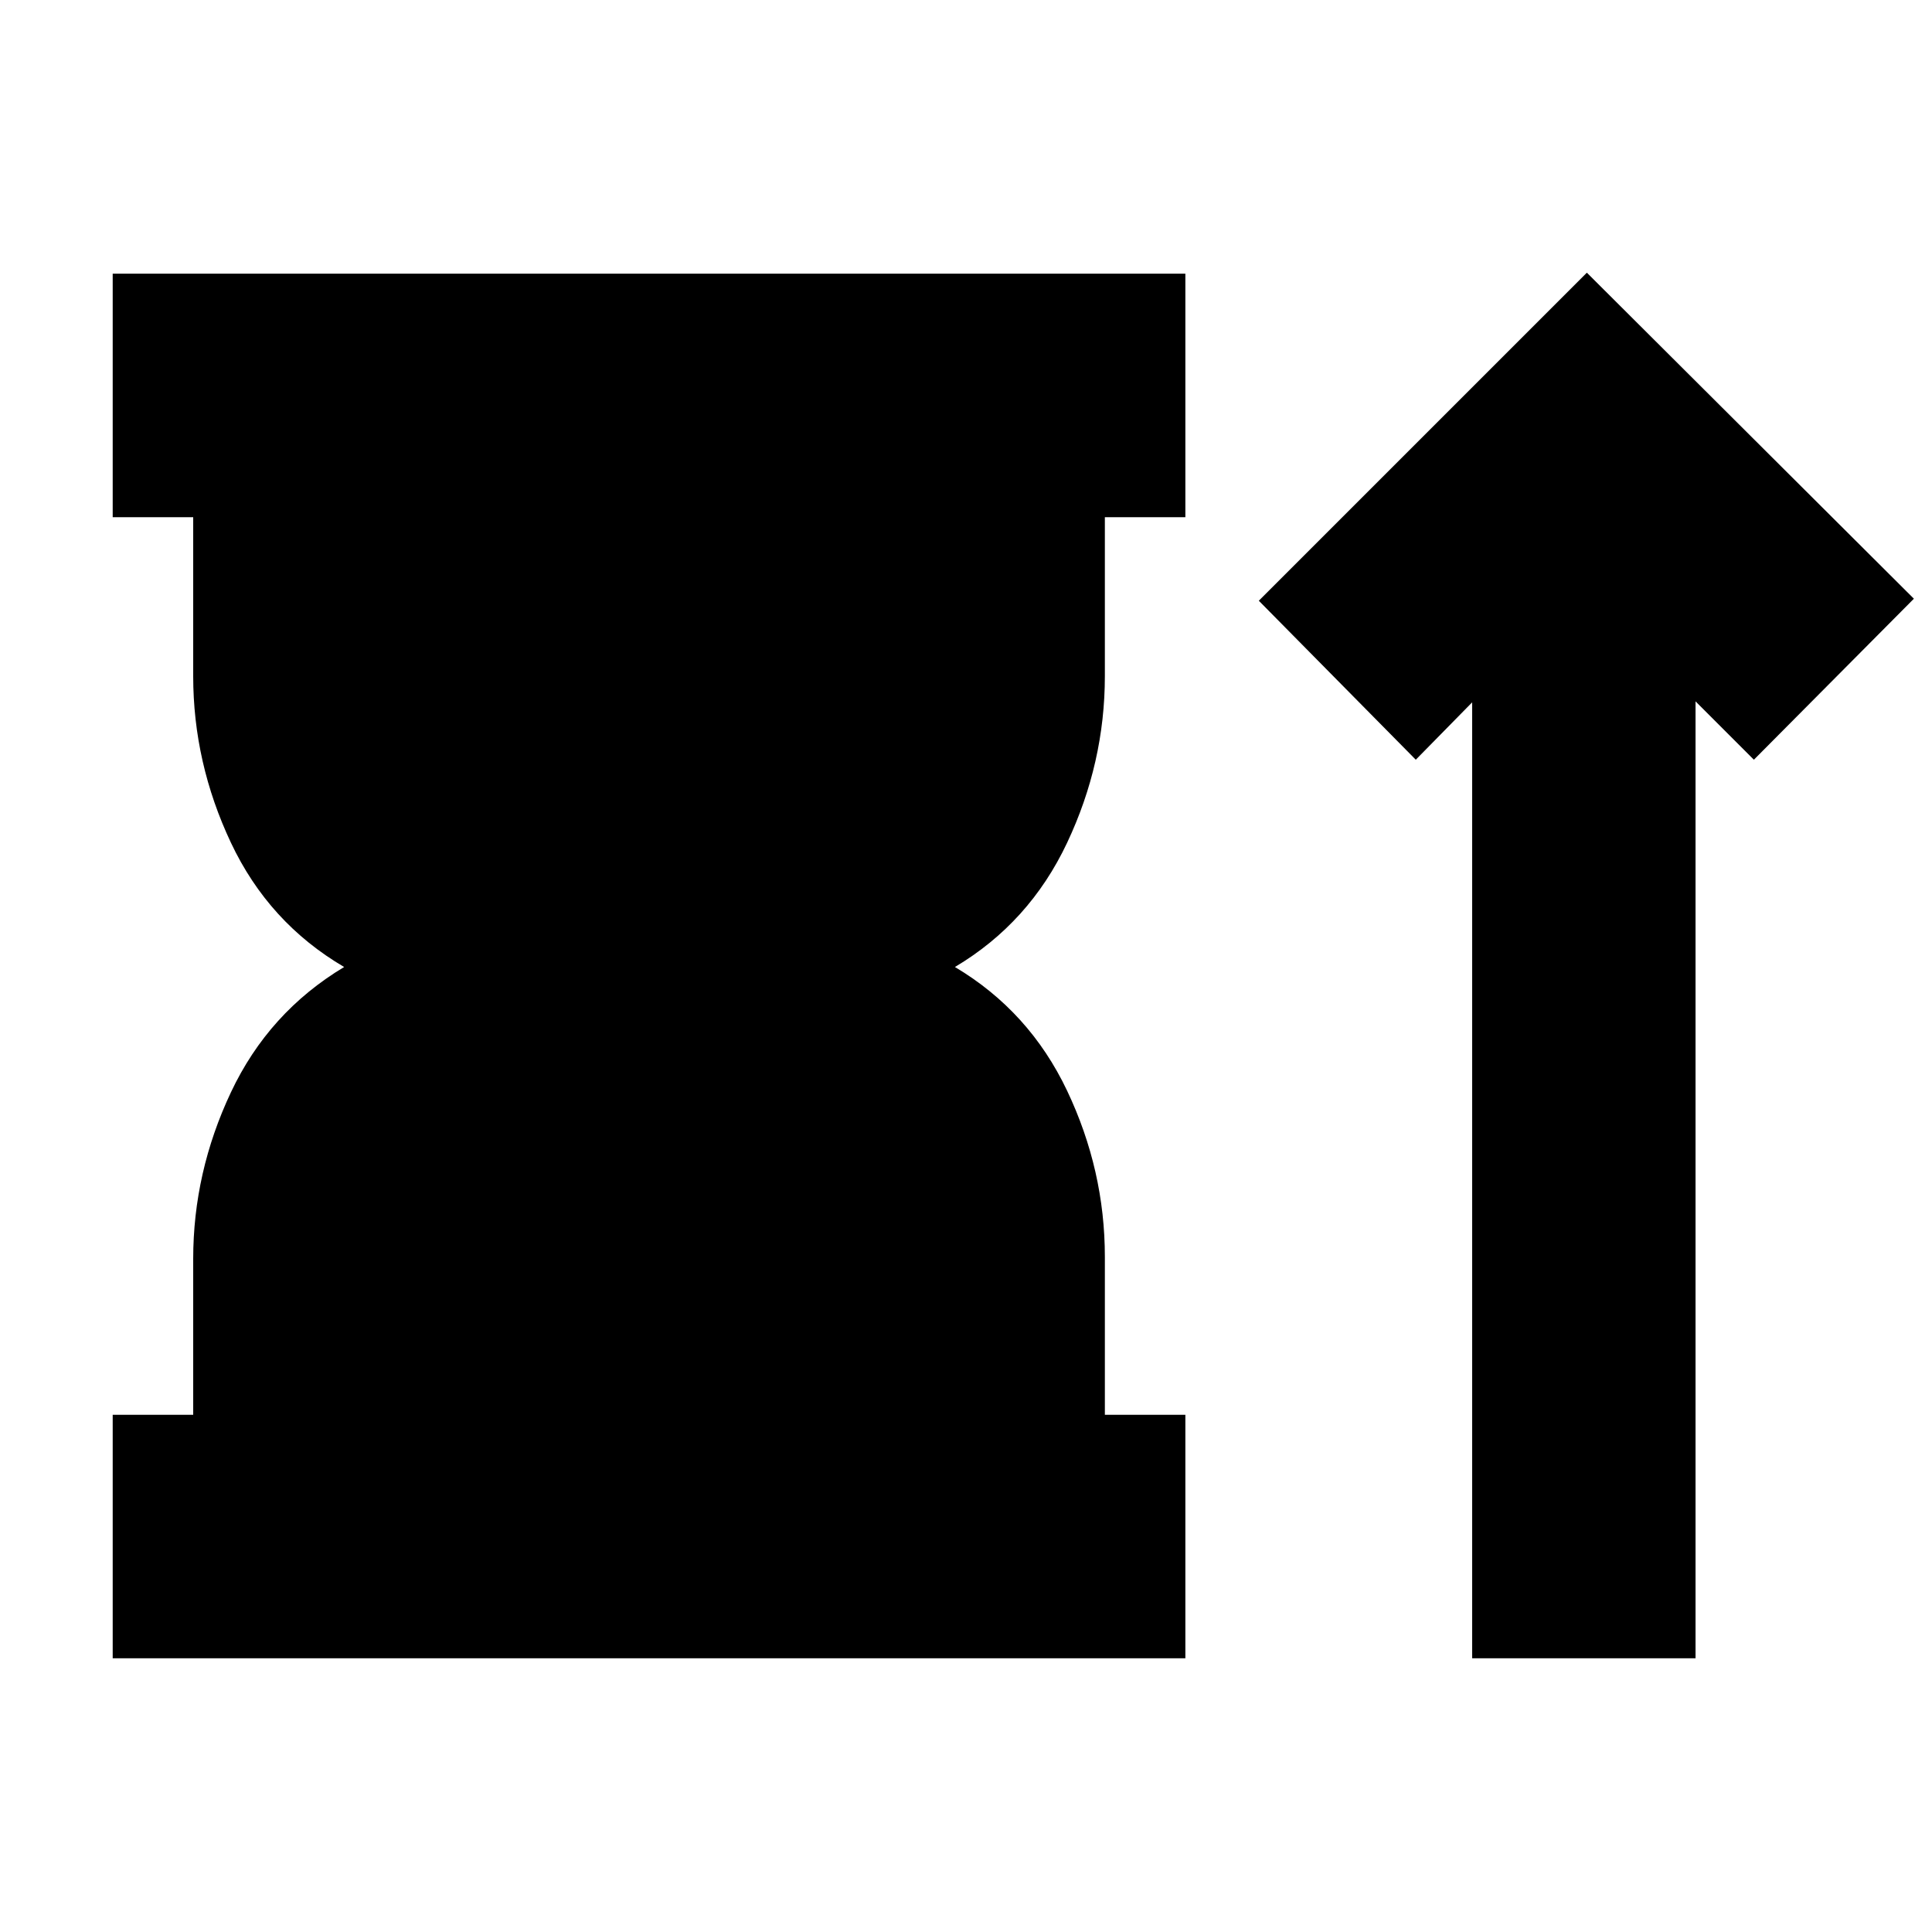 <svg xmlns="http://www.w3.org/2000/svg" height="24" viewBox="0 -960 960 960" width="24"><path d="M56-136v-121h40v-77.5q0-43 18.75-82.75T171-479.5q-37.5-22-56.25-61.75T96-624v-79H56v-121h533v121h-40v79q0 43-18.75 82.75T474.5-479.5q37 22 55.75 61.5T549-335.5v78.5h40v121H56Zm675.5 0v-475l-28 28.5-78-79 163-163 162.5 162-79.5 80-29-29V-136h-111Z"/></svg>